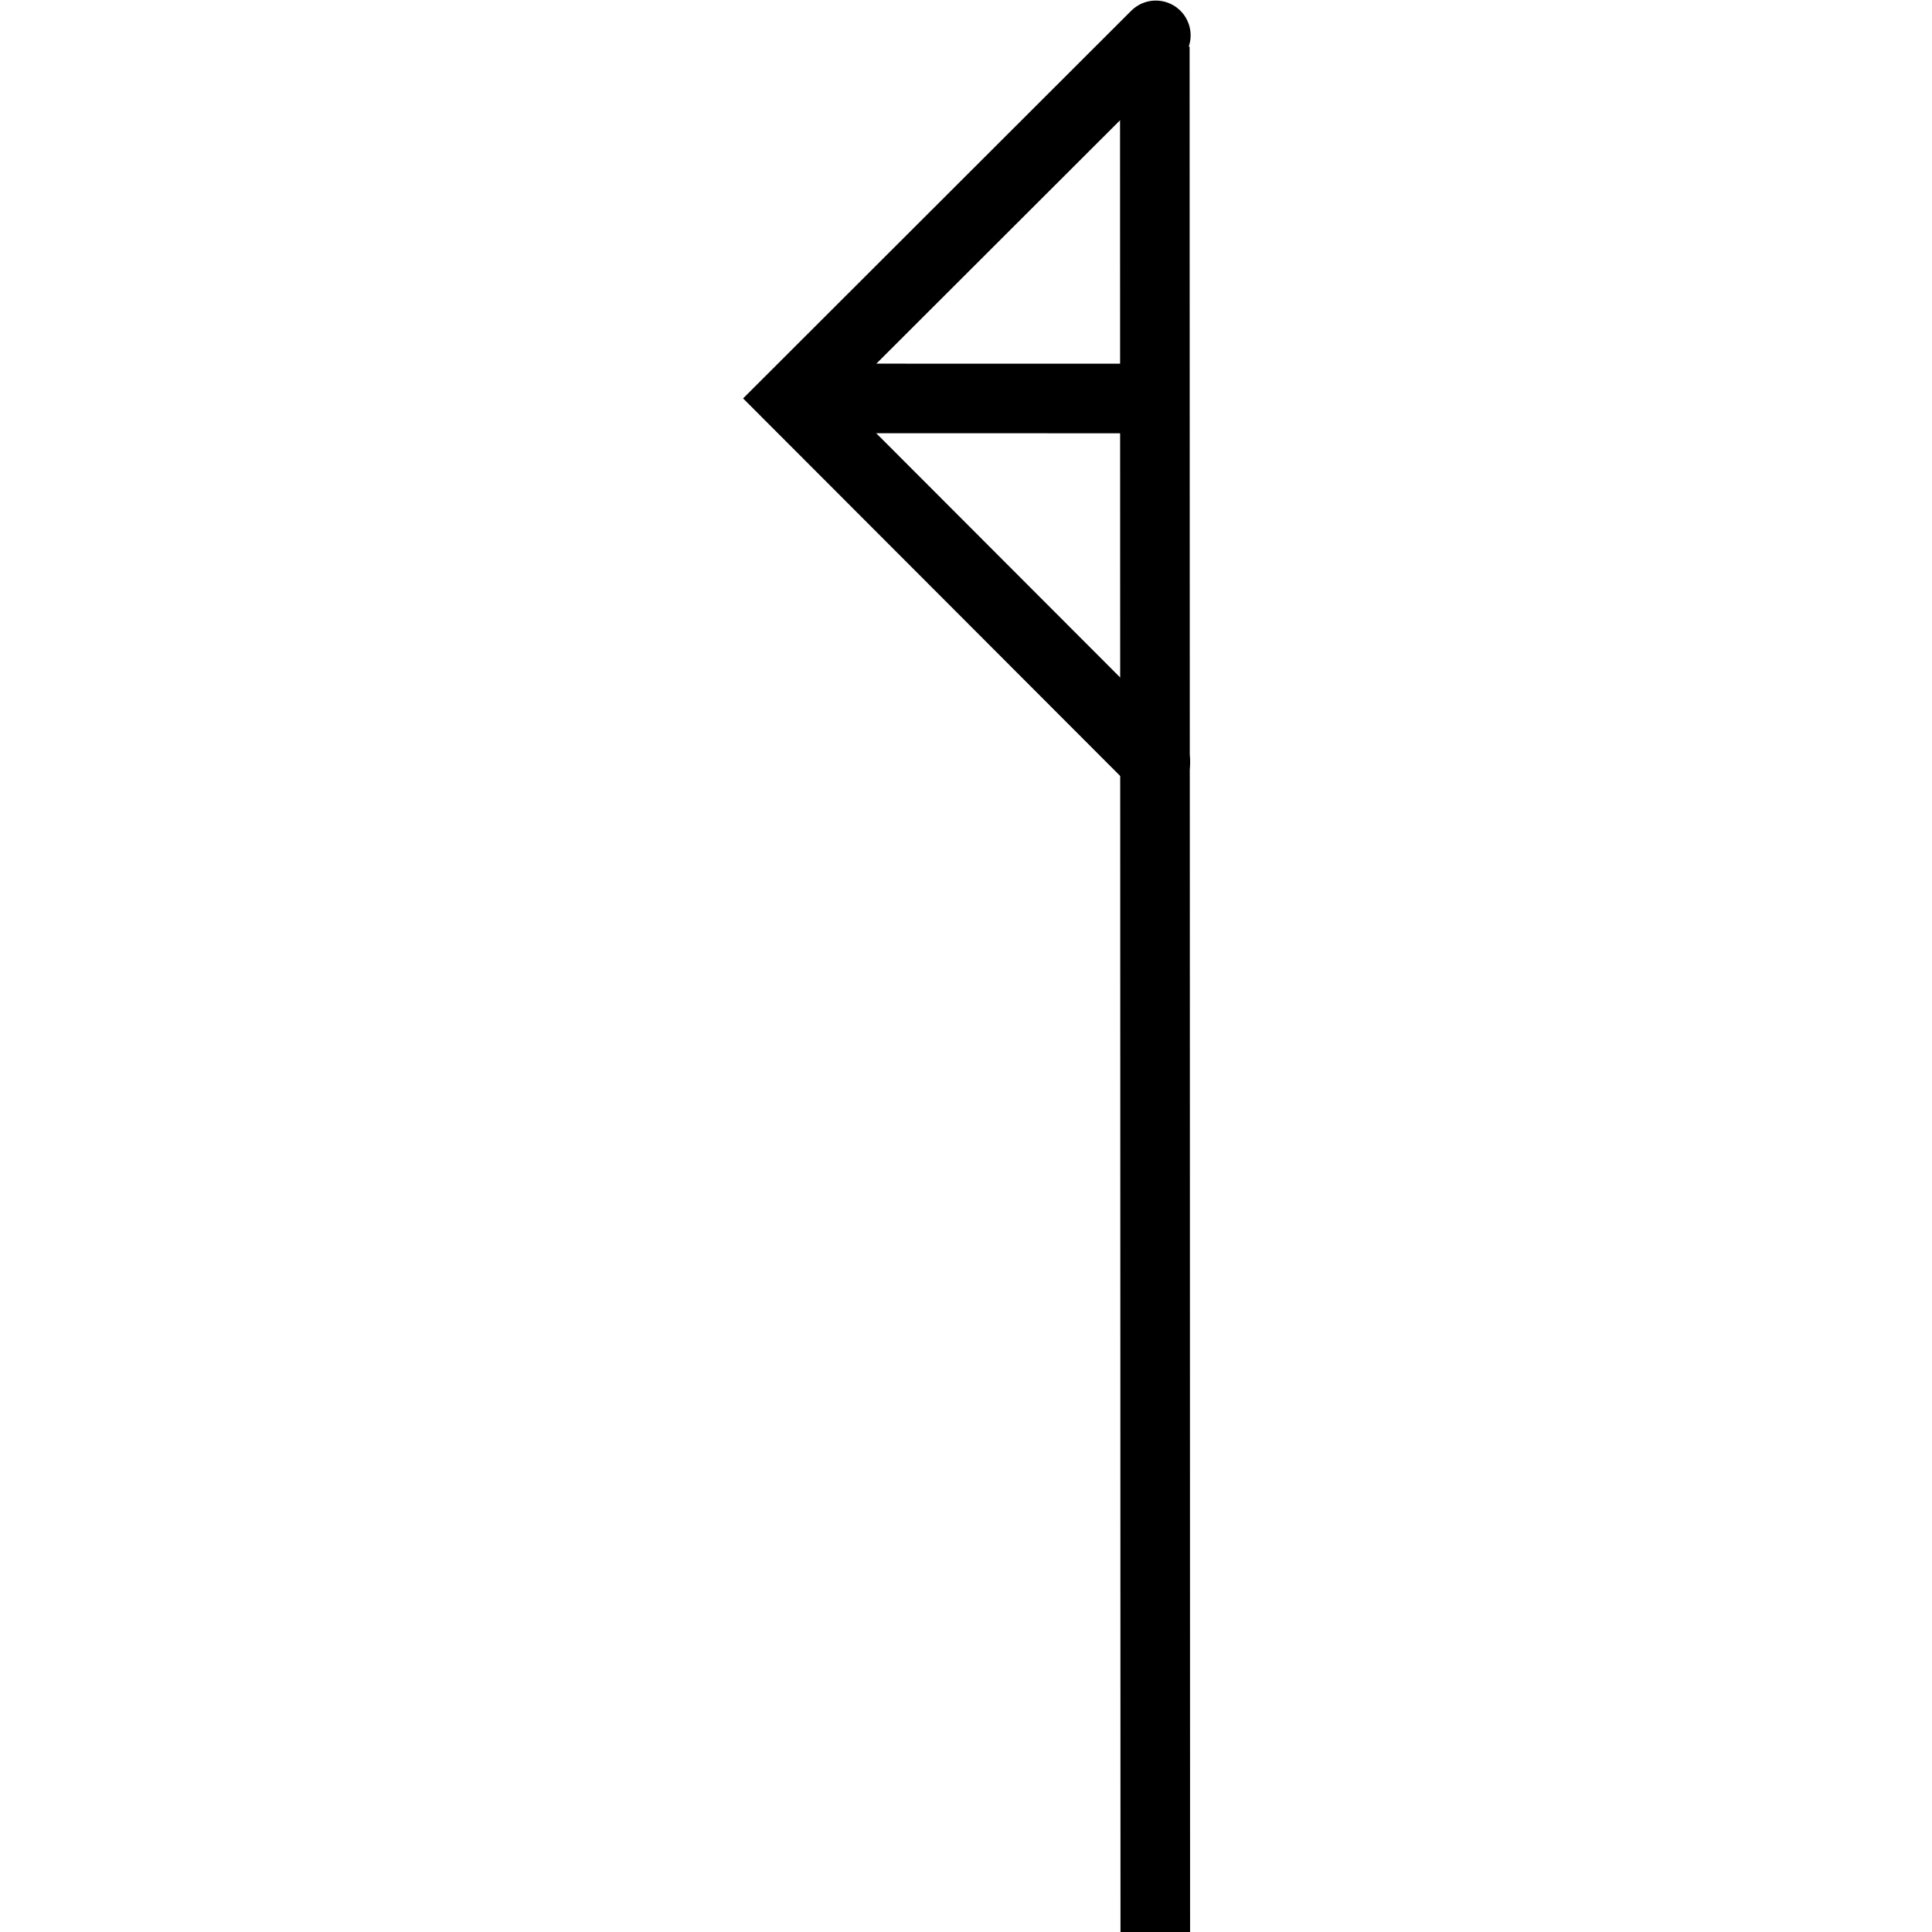 <?xml version="1.0" encoding="UTF-8" standalone="no"?>
<!-- Created with Inkscape (http://www.inkscape.org/) -->

<svg
   xmlns:dc="http://purl.org/dc/elements/1.1/"
   xmlns:cc="http://creativecommons.org/ns#"
   xmlns:rdf="http://www.w3.org/1999/02/22-rdf-syntax-ns#"
   xmlns:svg="http://www.w3.org/2000/svg"
   xmlns="http://www.w3.org/2000/svg"
   xmlns:sodipodi="http://sodipodi.sourceforge.net/DTD/sodipodi-0.dtd"
   xmlns:inkscape="http://www.inkscape.org/namespaces/inkscape"
   width="5.636mm"
   height="5.636mm"
   viewBox="0 0 5.636 5.636"
   version="1.1"
   id="svg337"
   inkscape:version="0.92.2 (5c3e80d, 2017-08-06)"
   sodipodi:docname="8.1.5 foliation inclined multiple left.svg">
  <defs
     id="defs331" />
  <sodipodi:namedview
     id="base"
     pagecolor="#ffffff"
     bordercolor="#666666"
     borderopacity="1.0"
     inkscape:pageopacity="0.0"
     inkscape:pageshadow="2"
     inkscape:zoom="22.4"
     inkscape:cx="3.3324879"
     inkscape:cy="7.6297121"
     inkscape:document-units="mm"
     inkscape:current-layer="layer1"
     showgrid="false"
     inkscape:window-width="1920"
     inkscape:window-height="1018"
     inkscape:window-x="-8"
     inkscape:window-y="-8"
     inkscape:window-maximized="1" />
  <g
     inkscape:label="Layer 1"
     inkscape:groupmode="layer"
     id="layer1"
     transform="translate(-2.566,-111.979)">
    <g
       id="g352"
       transform="matrix(-0.5,-0.866,-0.866,0.5,106.705,59.729)">
      <path
         inkscape:connector-curvature="0"
         id="path1095"
         d="M 0.255,116.214 5.019,113.465"
         style="fill:none;stroke:#000000;stroke-width:0.203;stroke-linecap:butt;stroke-linejoin:miter;stroke-miterlimit:4;stroke-opacity:1" />
      <path
         inkscape:connector-curvature="0"
         id="path1097"
         d="m 3.211,114.507 1.448,0.387 0.387,-1.448"
         style="fill:none;stroke:#000000;stroke-width:0.203;stroke-linecap:round;stroke-linejoin:miter;stroke-miterlimit:4;stroke-opacity:1" />
      <path
         inkscape:connector-curvature="0"
         id="path1307"
         d="m 4.659,114.894 -0.529,-0.916"
         style="fill:none;stroke:#000000;stroke-width:0.203;stroke-linecap:butt;stroke-linejoin:miter;stroke-miterlimit:4;stroke-opacity:1" />
    </g>
  </g>
</svg>
